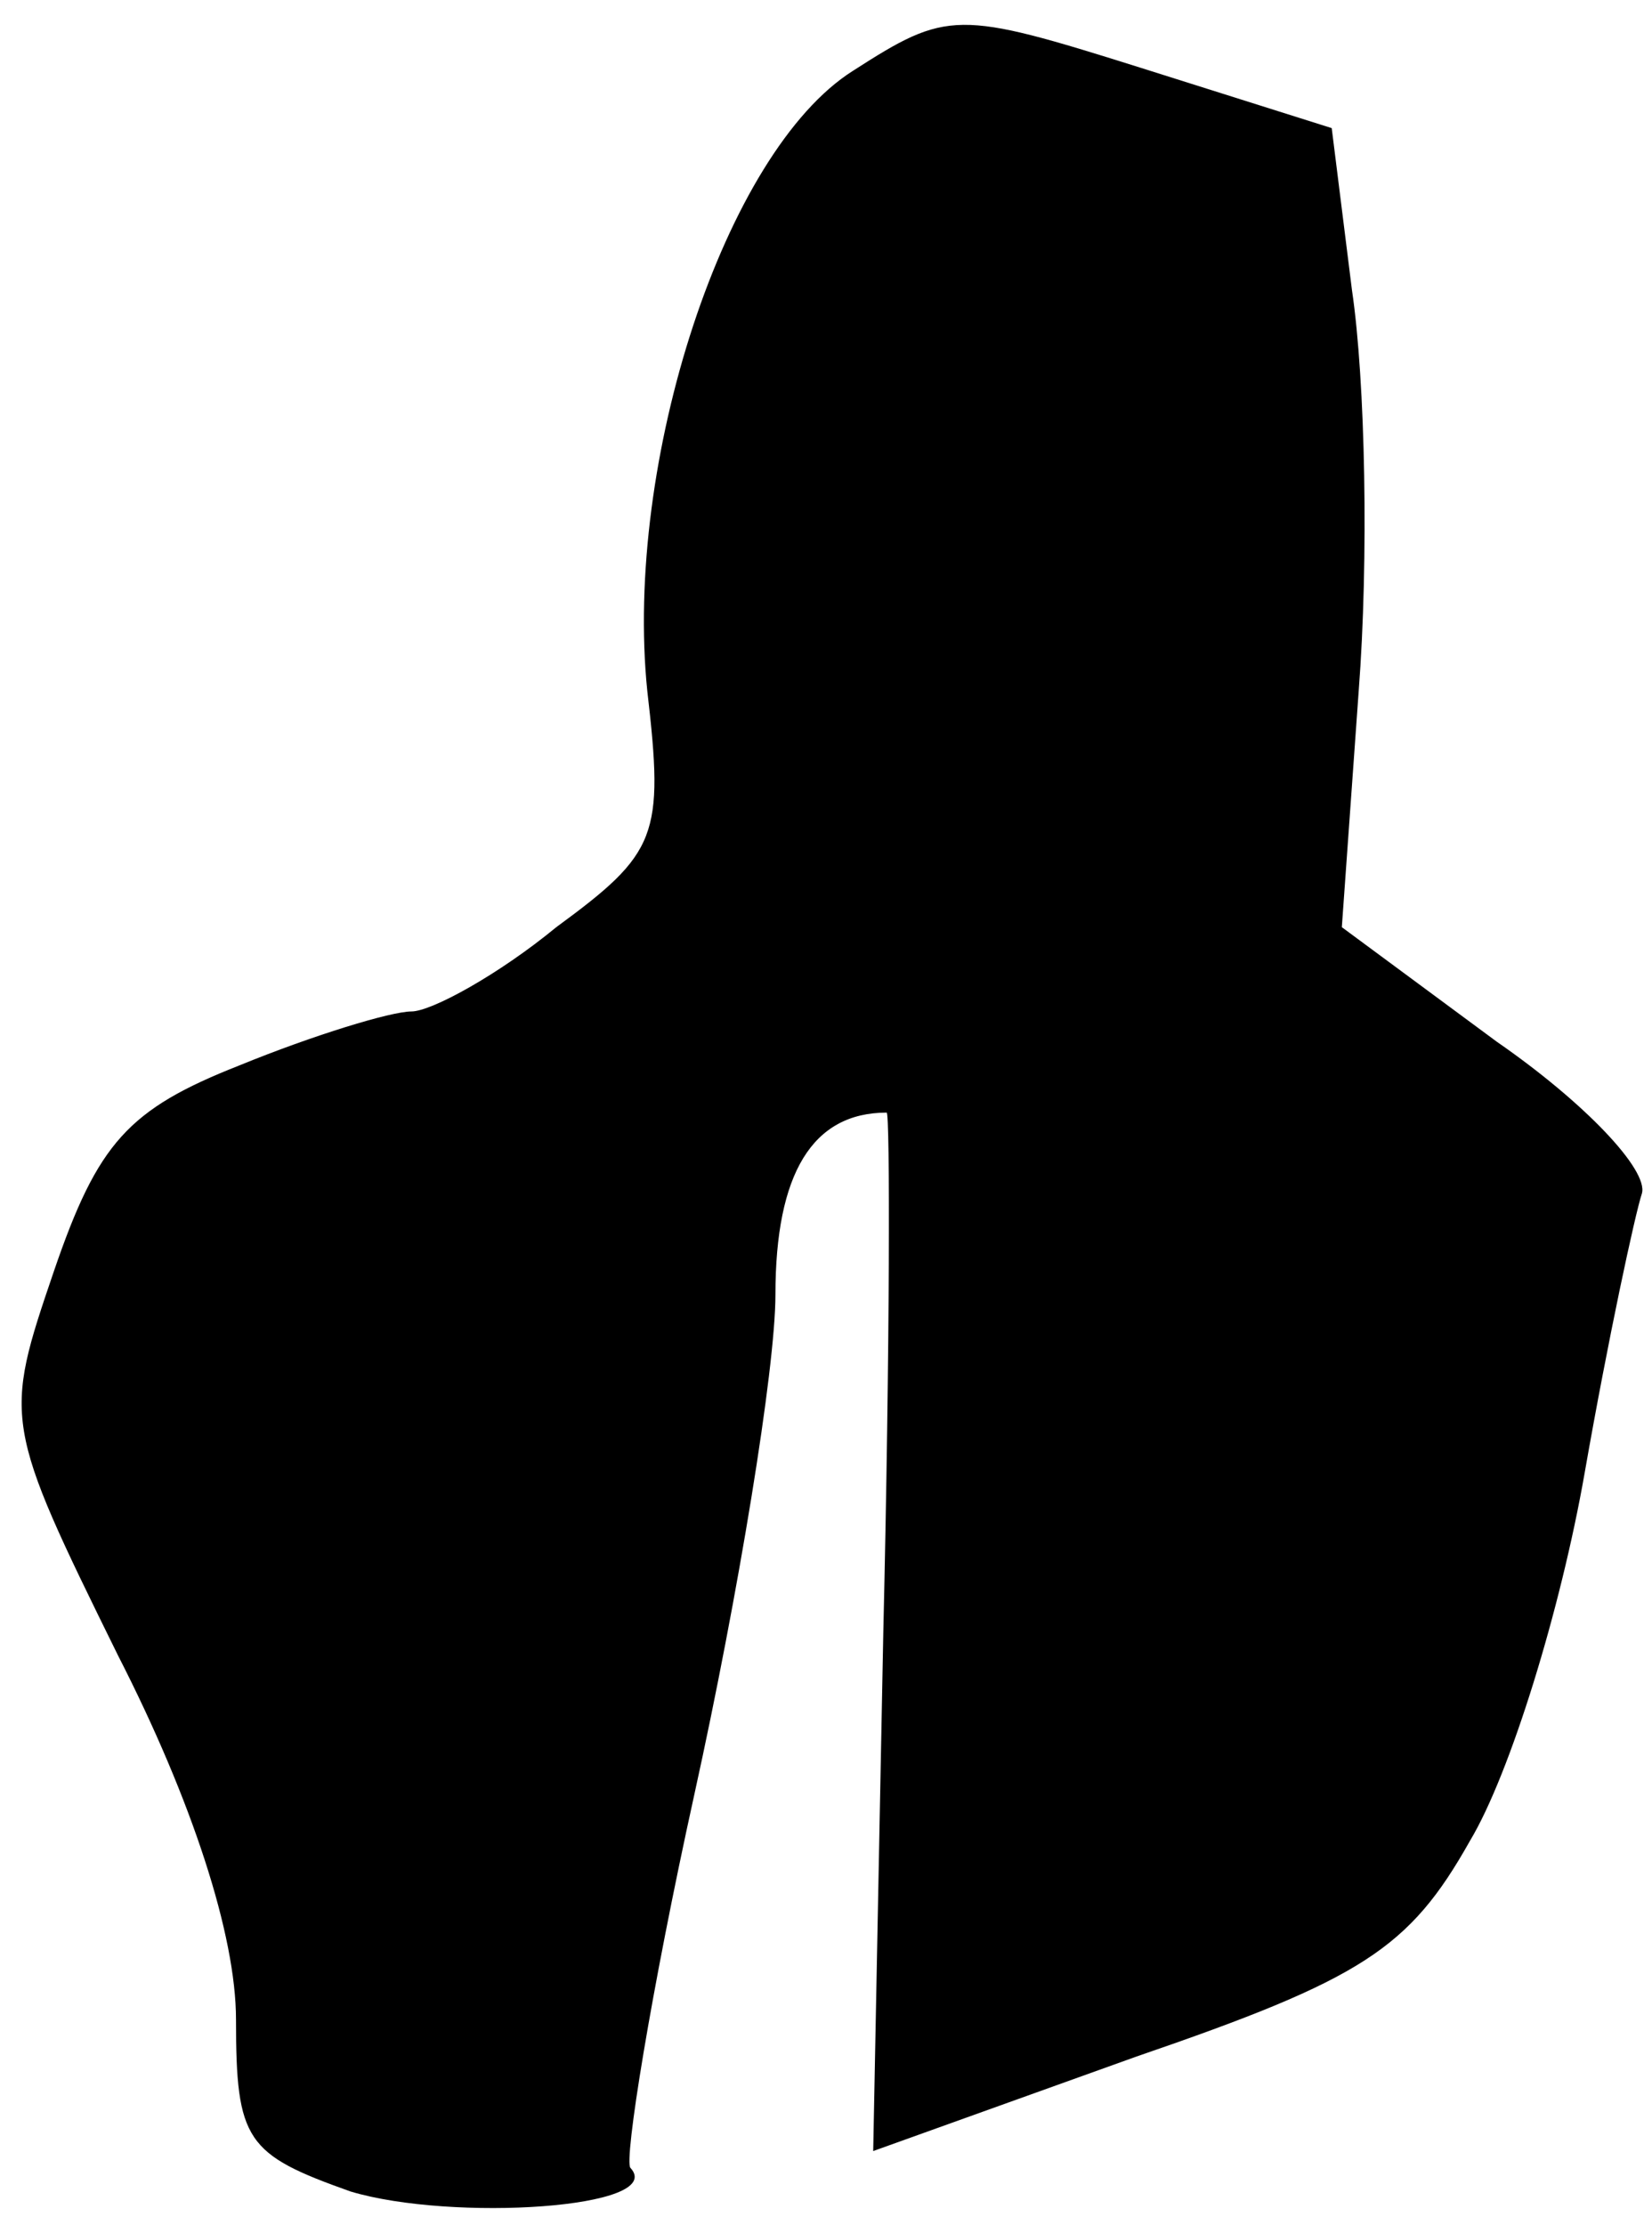<?xml version="1.0" standalone="no"?>
<!DOCTYPE svg PUBLIC "-//W3C//DTD SVG 20010904//EN"
 "http://www.w3.org/TR/2001/REC-SVG-20010904/DTD/svg10.dtd">
<svg version="1.0" xmlns="http://www.w3.org/2000/svg"
 width="49pt" height="66pt" viewBox="0 0 49 66"
 preserveAspectRatio="xMidYMid meet">
<g transform="translate(0,66) scale(0.1,-0.1)"
fill="#000000" stroke="none">
<path fill="#000000" stroke="none" d="M253 639 c-38 -24 -68 -116 -61 -184 5
-43 3 -48 -27 -70 -17 -14 -37 -25 -43 -25 -6 0 -29 -7 -51 -16 -33 -13 -42
-23 -55 -61 -15 -44 -15 -45 19 -114 22 -43 35 -83 35 -108 0 -36 3 -40 34
-51 30 -9 94 -5 83 7 -2 2 6 52 19 111 13 59 24 126 24 148 0 36 11 54 33 54
1 0 1 -69 -1 -154 l-3 -154 78 28 c67 23 81 32 99 64 12 20 27 69 34 109 7 40
15 77 17 83 2 7 -17 27 -43 45 l-46 34 5 70 c3 39 2 92 -2 119 l-6 48 -57 18
c-54 17 -57 17 -85 -1z"/>
</g>
</svg>
